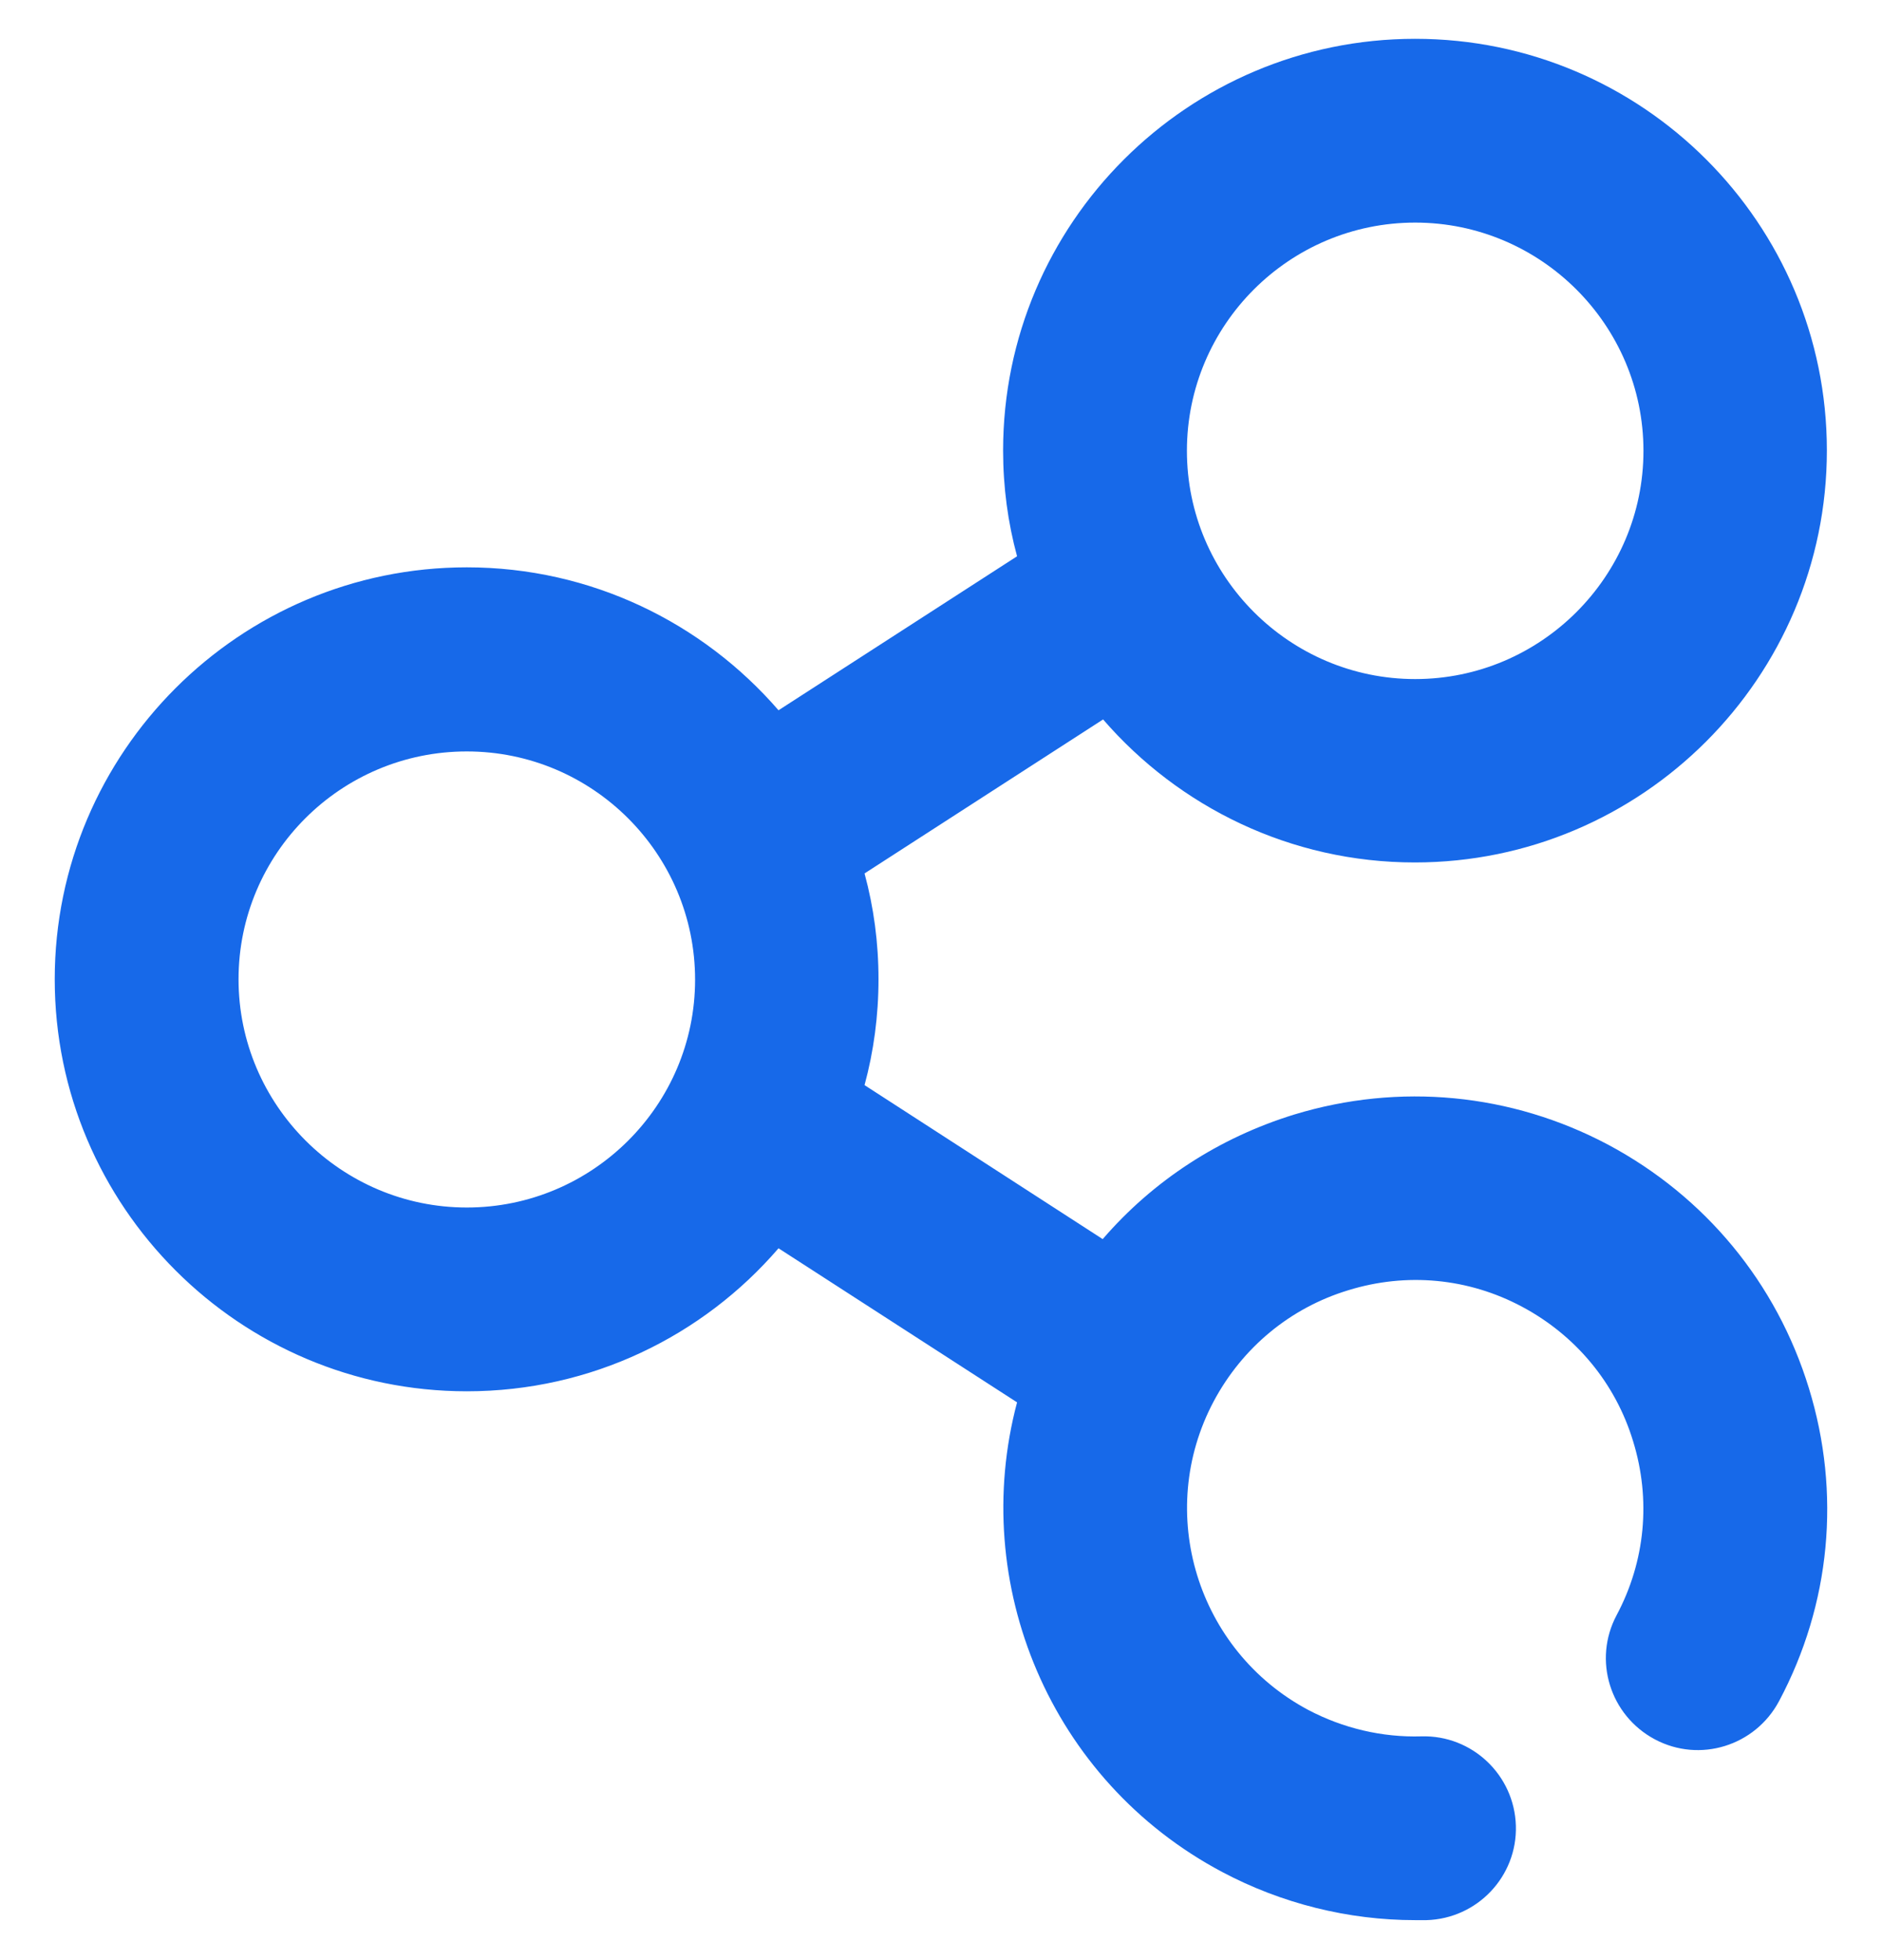 <svg width="24" height="25" viewBox="0 0 24 25" fill="none" xmlns="http://www.w3.org/2000/svg">
<path d="M23.067 17.703C22.655 16.362 21.745 15.261 20.508 14.6C19.27 13.943 17.845 13.807 16.505 14.215C15.544 14.511 14.705 15.059 14.062 15.804L11.025 13.84C11.142 13.409 11.203 12.954 11.203 12.49C11.203 12.021 11.142 11.572 11.025 11.14L14.067 9.176C15.033 10.292 16.458 11 18.042 11C20.939 11 23.297 8.642 23.297 5.745C23.297 2.848 20.944 0.495 18.047 0.495C15.15 0.495 12.792 2.848 12.792 5.745C12.792 6.214 12.853 6.664 12.97 7.095L9.928 9.059C8.962 7.943 7.537 7.236 5.953 7.236C3.056 7.236 0.698 9.593 0.698 12.49C0.698 15.387 3.056 17.745 5.953 17.745C7.542 17.745 8.967 17.037 9.928 15.921L12.97 17.886C12.356 20.197 13.387 22.709 15.586 23.876C16.345 24.279 17.194 24.49 18.047 24.49H18.192C18.839 24.471 19.35 23.932 19.331 23.286C19.312 22.639 18.773 22.128 18.127 22.146C17.625 22.161 17.128 22.043 16.683 21.809C15.267 21.054 14.723 19.292 15.478 17.872C15.844 17.187 16.453 16.681 17.194 16.456C17.939 16.226 18.727 16.301 19.411 16.667C20.095 17.032 20.602 17.642 20.826 18.382C21.056 19.128 20.981 19.915 20.616 20.6C20.311 21.172 20.531 21.879 21.103 22.184C21.675 22.489 22.383 22.268 22.687 21.697C23.344 20.464 23.48 19.043 23.067 17.703ZM18.047 2.839C19.65 2.839 20.958 4.146 20.958 5.75C20.958 7.353 19.65 8.661 18.047 8.661C16.444 8.661 15.136 7.353 15.136 5.75C15.136 4.146 16.439 2.839 18.047 2.839ZM5.953 15.401C4.35 15.401 3.042 14.093 3.042 12.49C3.042 10.887 4.345 9.584 5.953 9.584C7.561 9.584 8.864 10.892 8.864 12.495C8.864 14.098 7.556 15.401 5.953 15.401Z" fill="#1769E9"/>
</svg>

